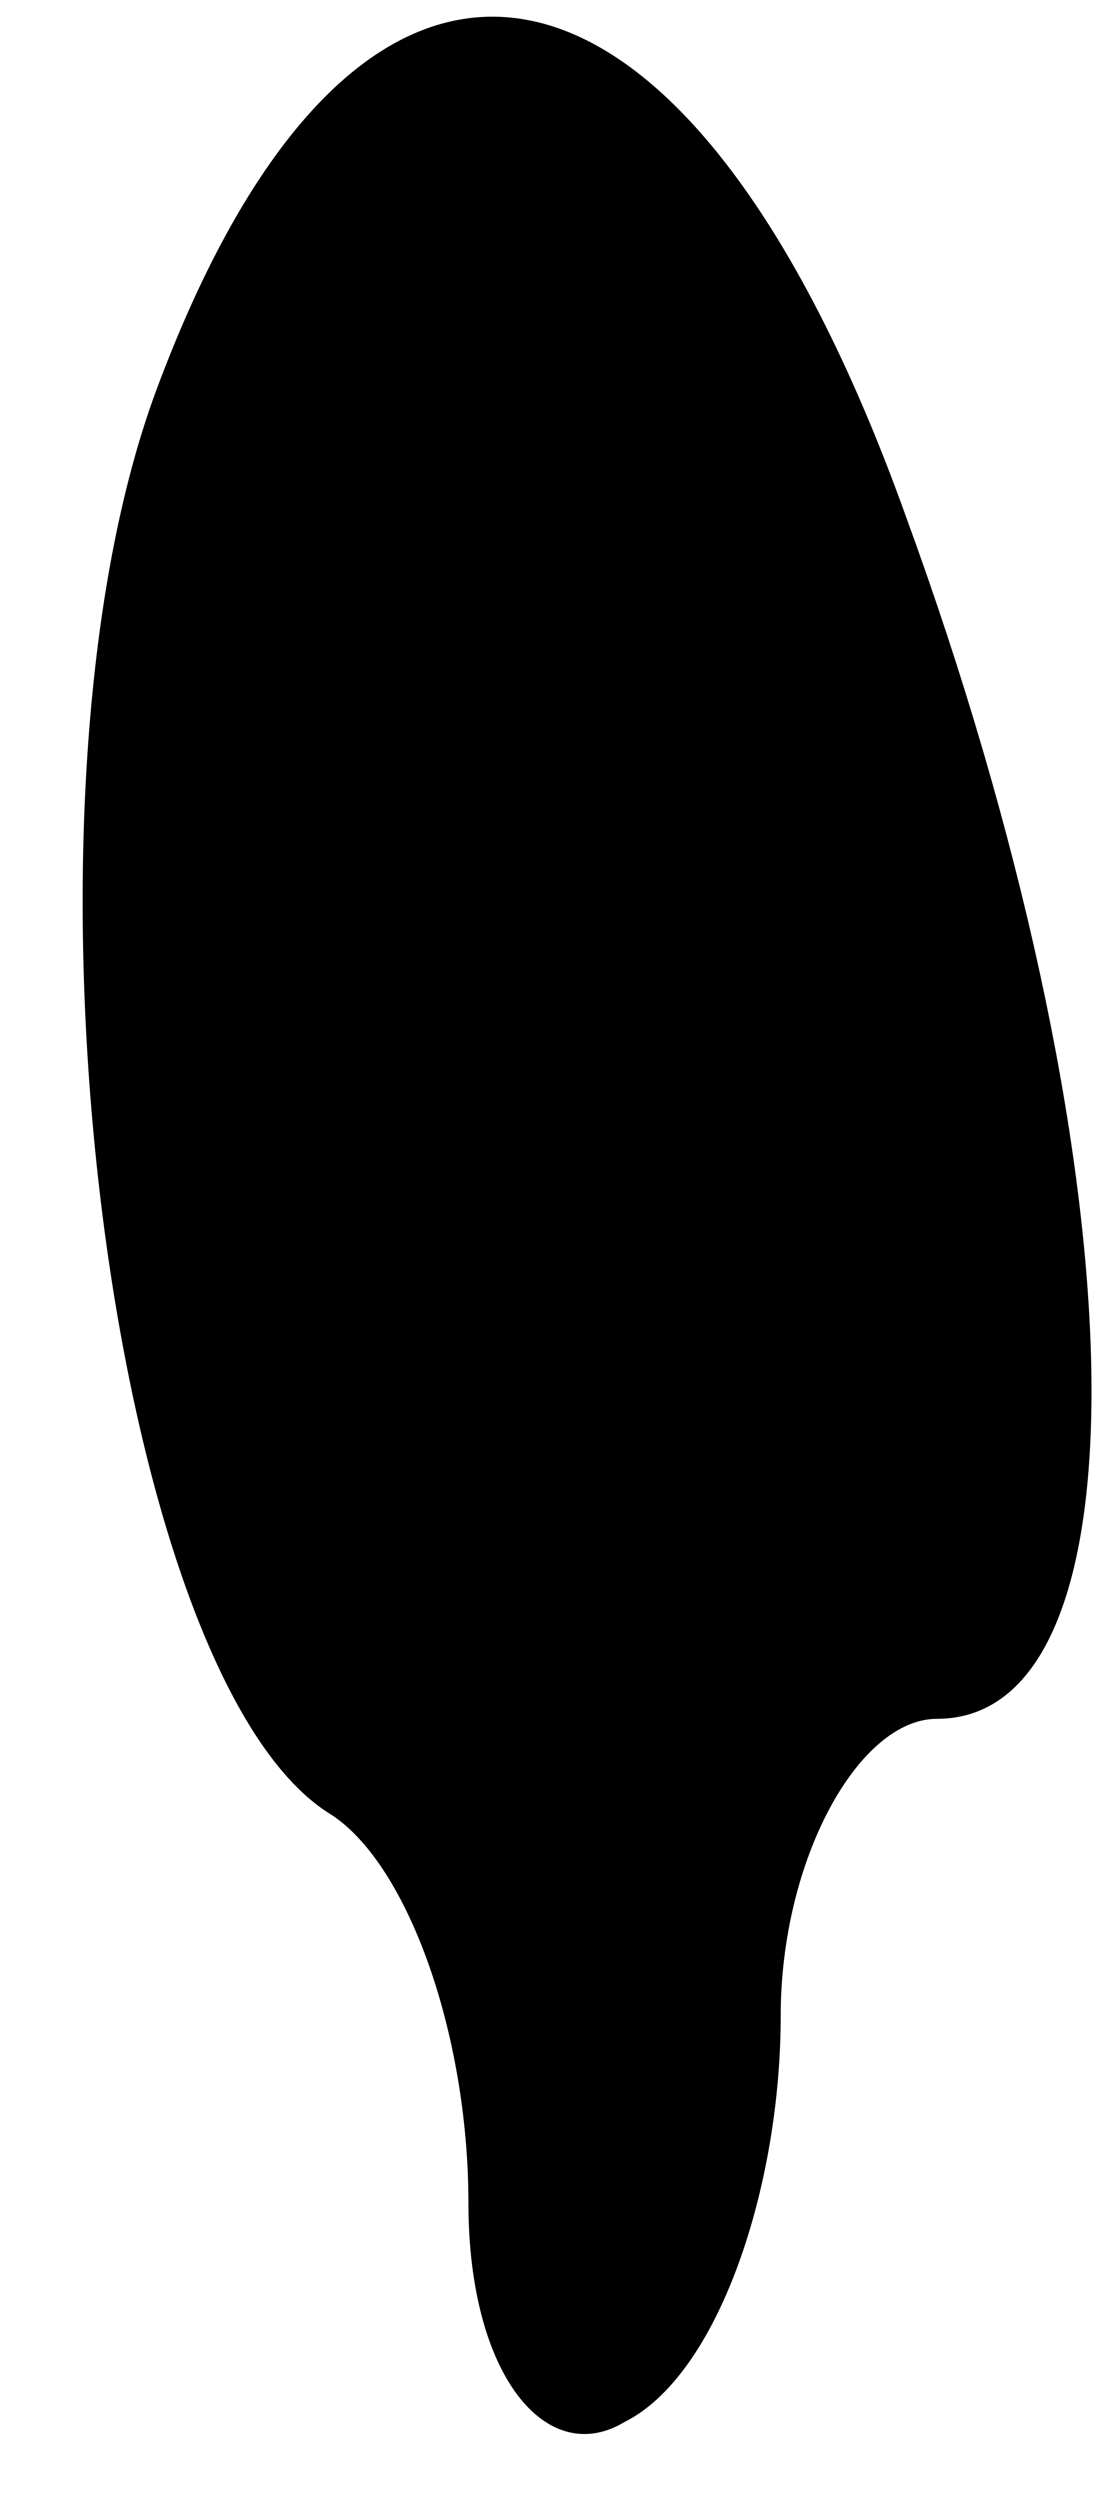 <?xml version="1.0" standalone="no"?>
<!DOCTYPE svg PUBLIC "-//W3C//DTD SVG 20010904//EN"
 "http://www.w3.org/TR/2001/REC-SVG-20010904/DTD/svg10.dtd">
<svg version="1.0" xmlns="http://www.w3.org/2000/svg"
 width="7pt" height="16pt" viewBox="0 0 7 16"
 preserveAspectRatio="xMidYMid meet">
<g transform="translate(0,16) scale(0.1,-0.1)"
fill="#000000" stroke="none">
<path fill="#000000" stroke="none" d="M10 135 c-10 -27 -3 -82 11 -91 5 -3 9
-14 9 -25 0 -11 5 -17 10 -14 6 3 10 15 10 26 0 10 5 19 10 19 14 0 13 36 -2
77 -14 39 -35 43 -48 8z"/>
</g>
</svg>
